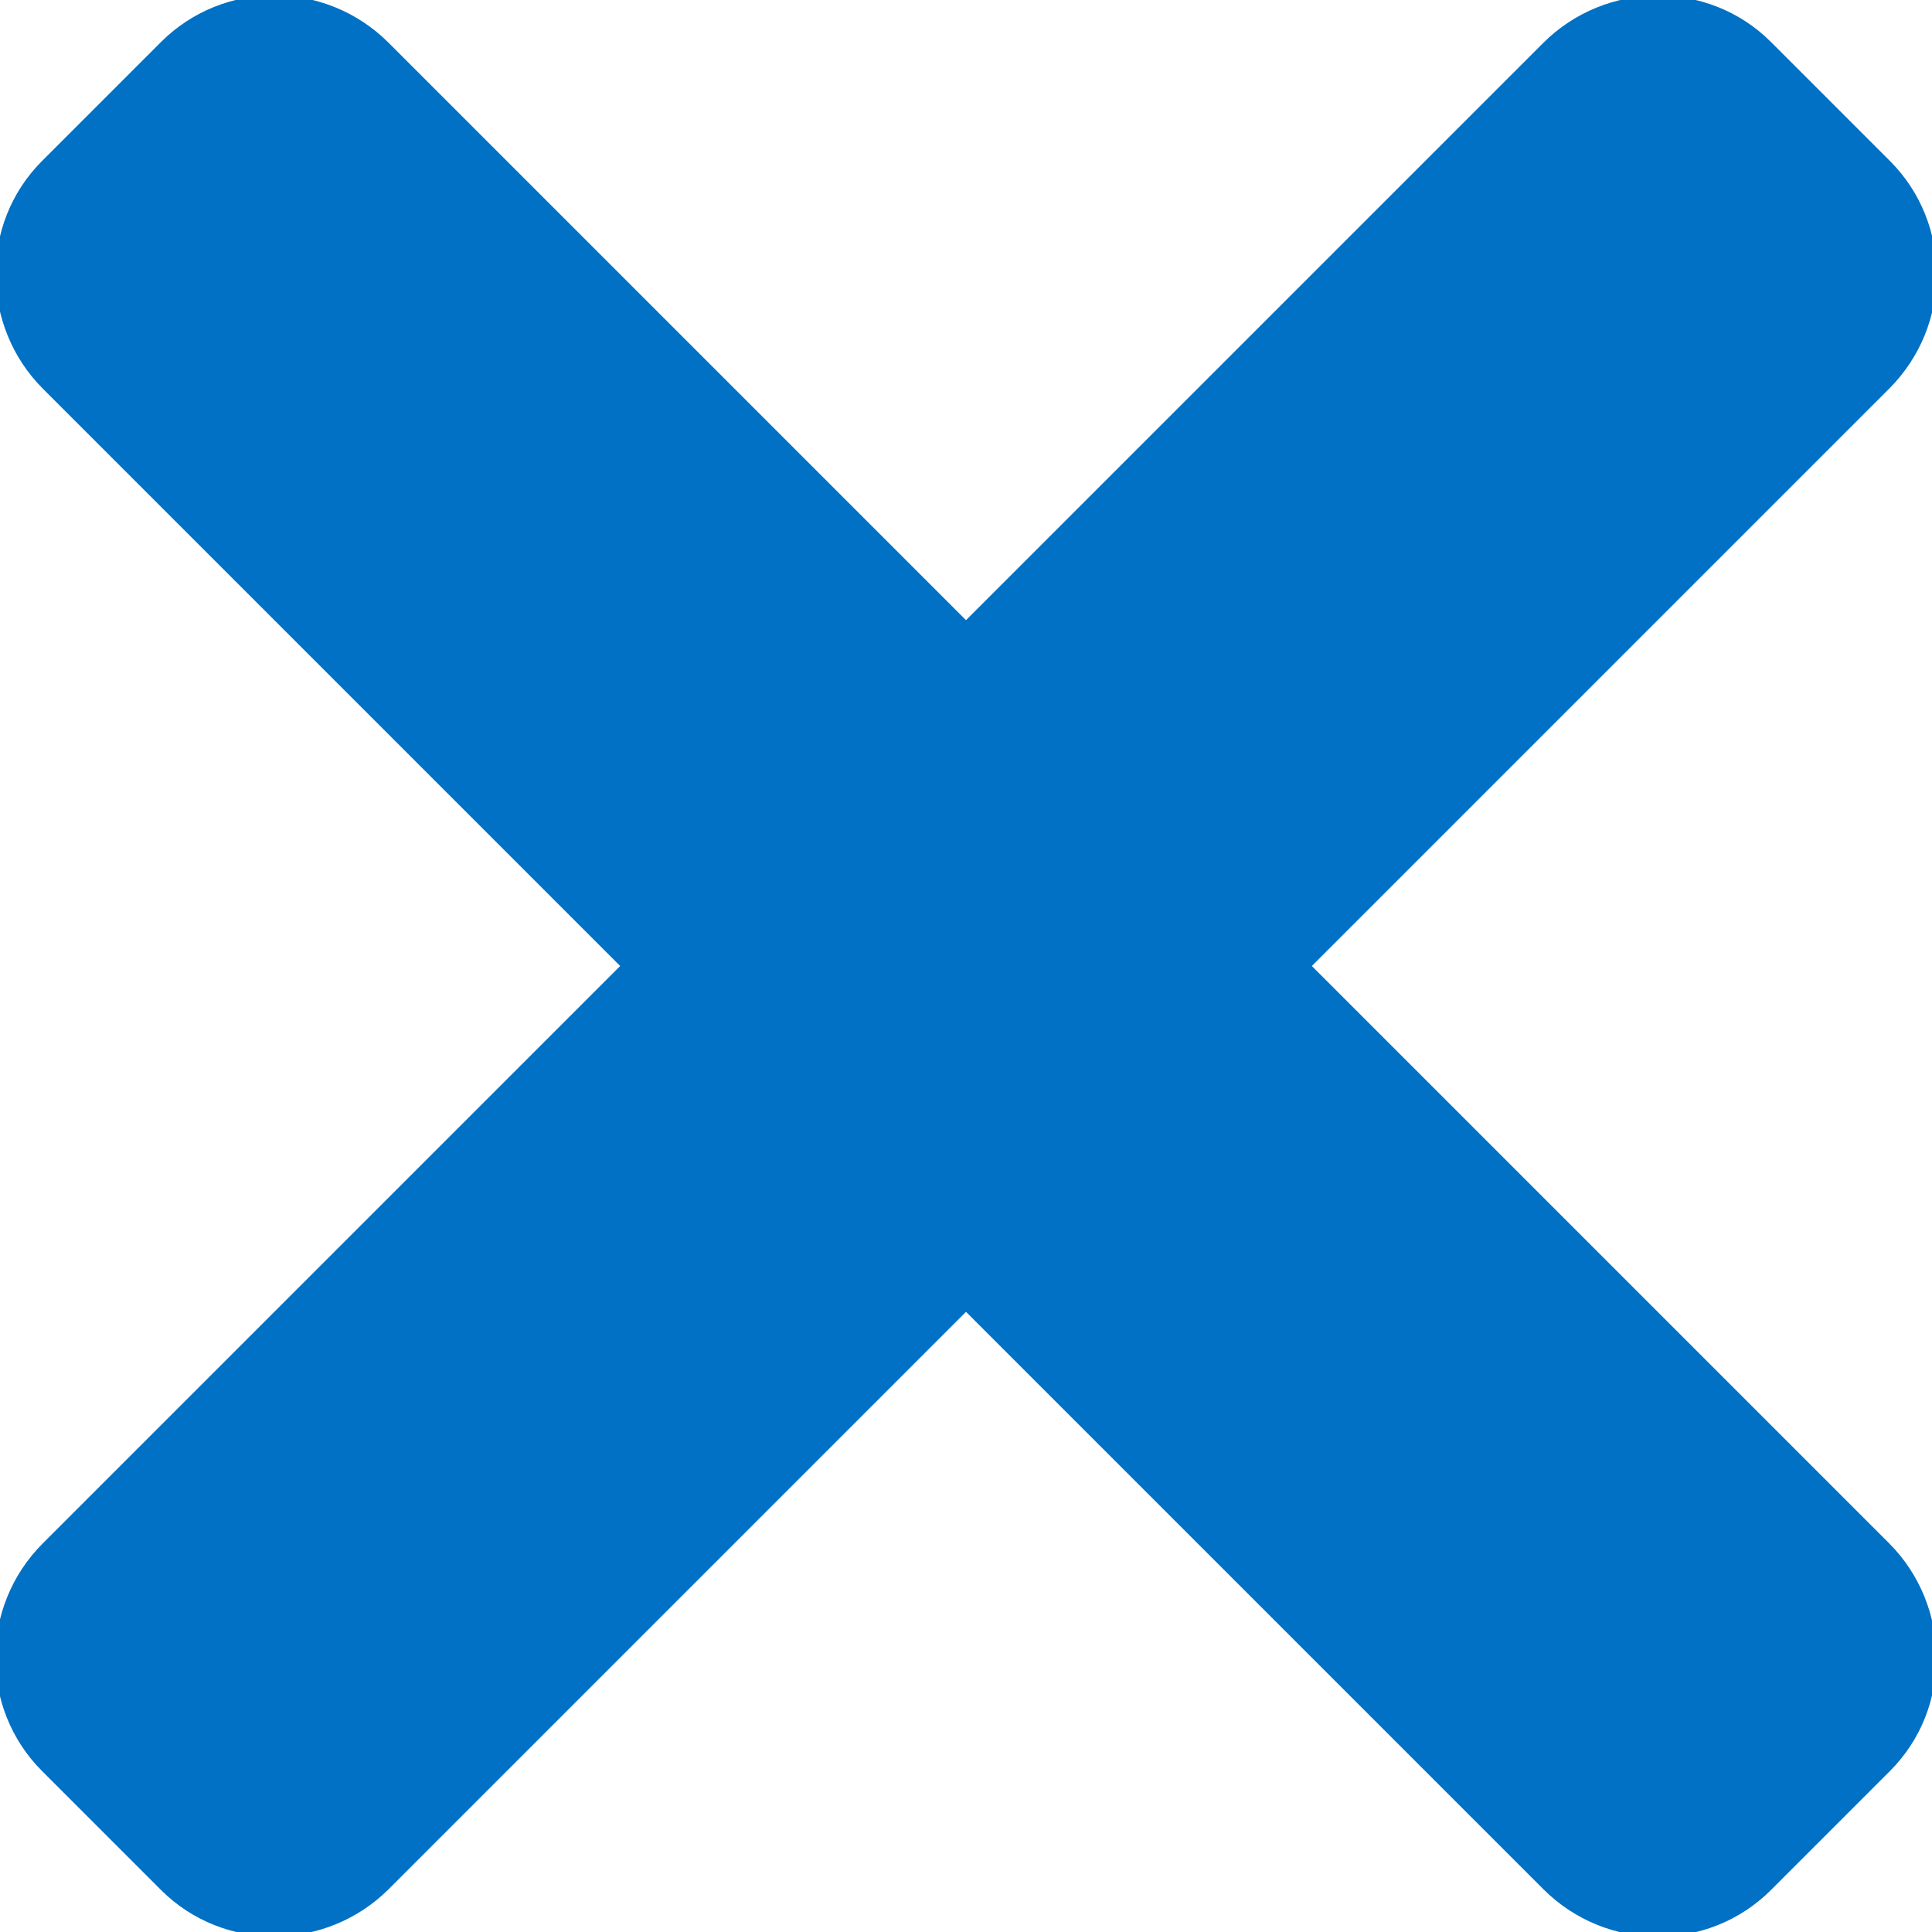 <?xml version="1.0" encoding="UTF-8"?>
<svg width="12px" height="12px" viewBox="0 0 12 12" version="1.1" xmlns="http://www.w3.org/2000/svg" xmlns:xlink="http://www.w3.org/1999/xlink">
    <title>Icon/X/16</title>
    <g id="Page-1" stroke="none" stroke-width="1" fill="none" fill-rule="evenodd">
        <g id="Icons" transform="translate(-30, -1034)" fill="#0071C4">
            <g id="Icon/X/16" transform="translate(30, 1034)">
                <path d="M0.266,9.586 C-0.126,9.978 -0.126,10.612 0.26,10.999 L1.001,11.74 C1.39,12.128 2.027,12.12 2.414,11.734 L6,8.148 L9.586,11.734 C9.978,12.126 10.612,12.126 10.999,11.74 L11.74,10.999 C12.128,10.61 12.12,9.973 11.734,9.586 L8.148,6 L11.734,2.414 C12.126,2.022 12.126,1.388 11.74,1.001 L10.999,0.26 C10.61,-0.128 9.973,-0.12 9.586,0.266 L6,3.852 L2.414,0.266 C2.022,-0.126 1.388,-0.126 1.001,0.26 L0.26,1.001 C-0.128,1.39 -0.12,2.027 0.266,2.414 L3.852,6 L0.266,9.586 Z"></path>
            </g>
        </g>
    </g>
</svg>